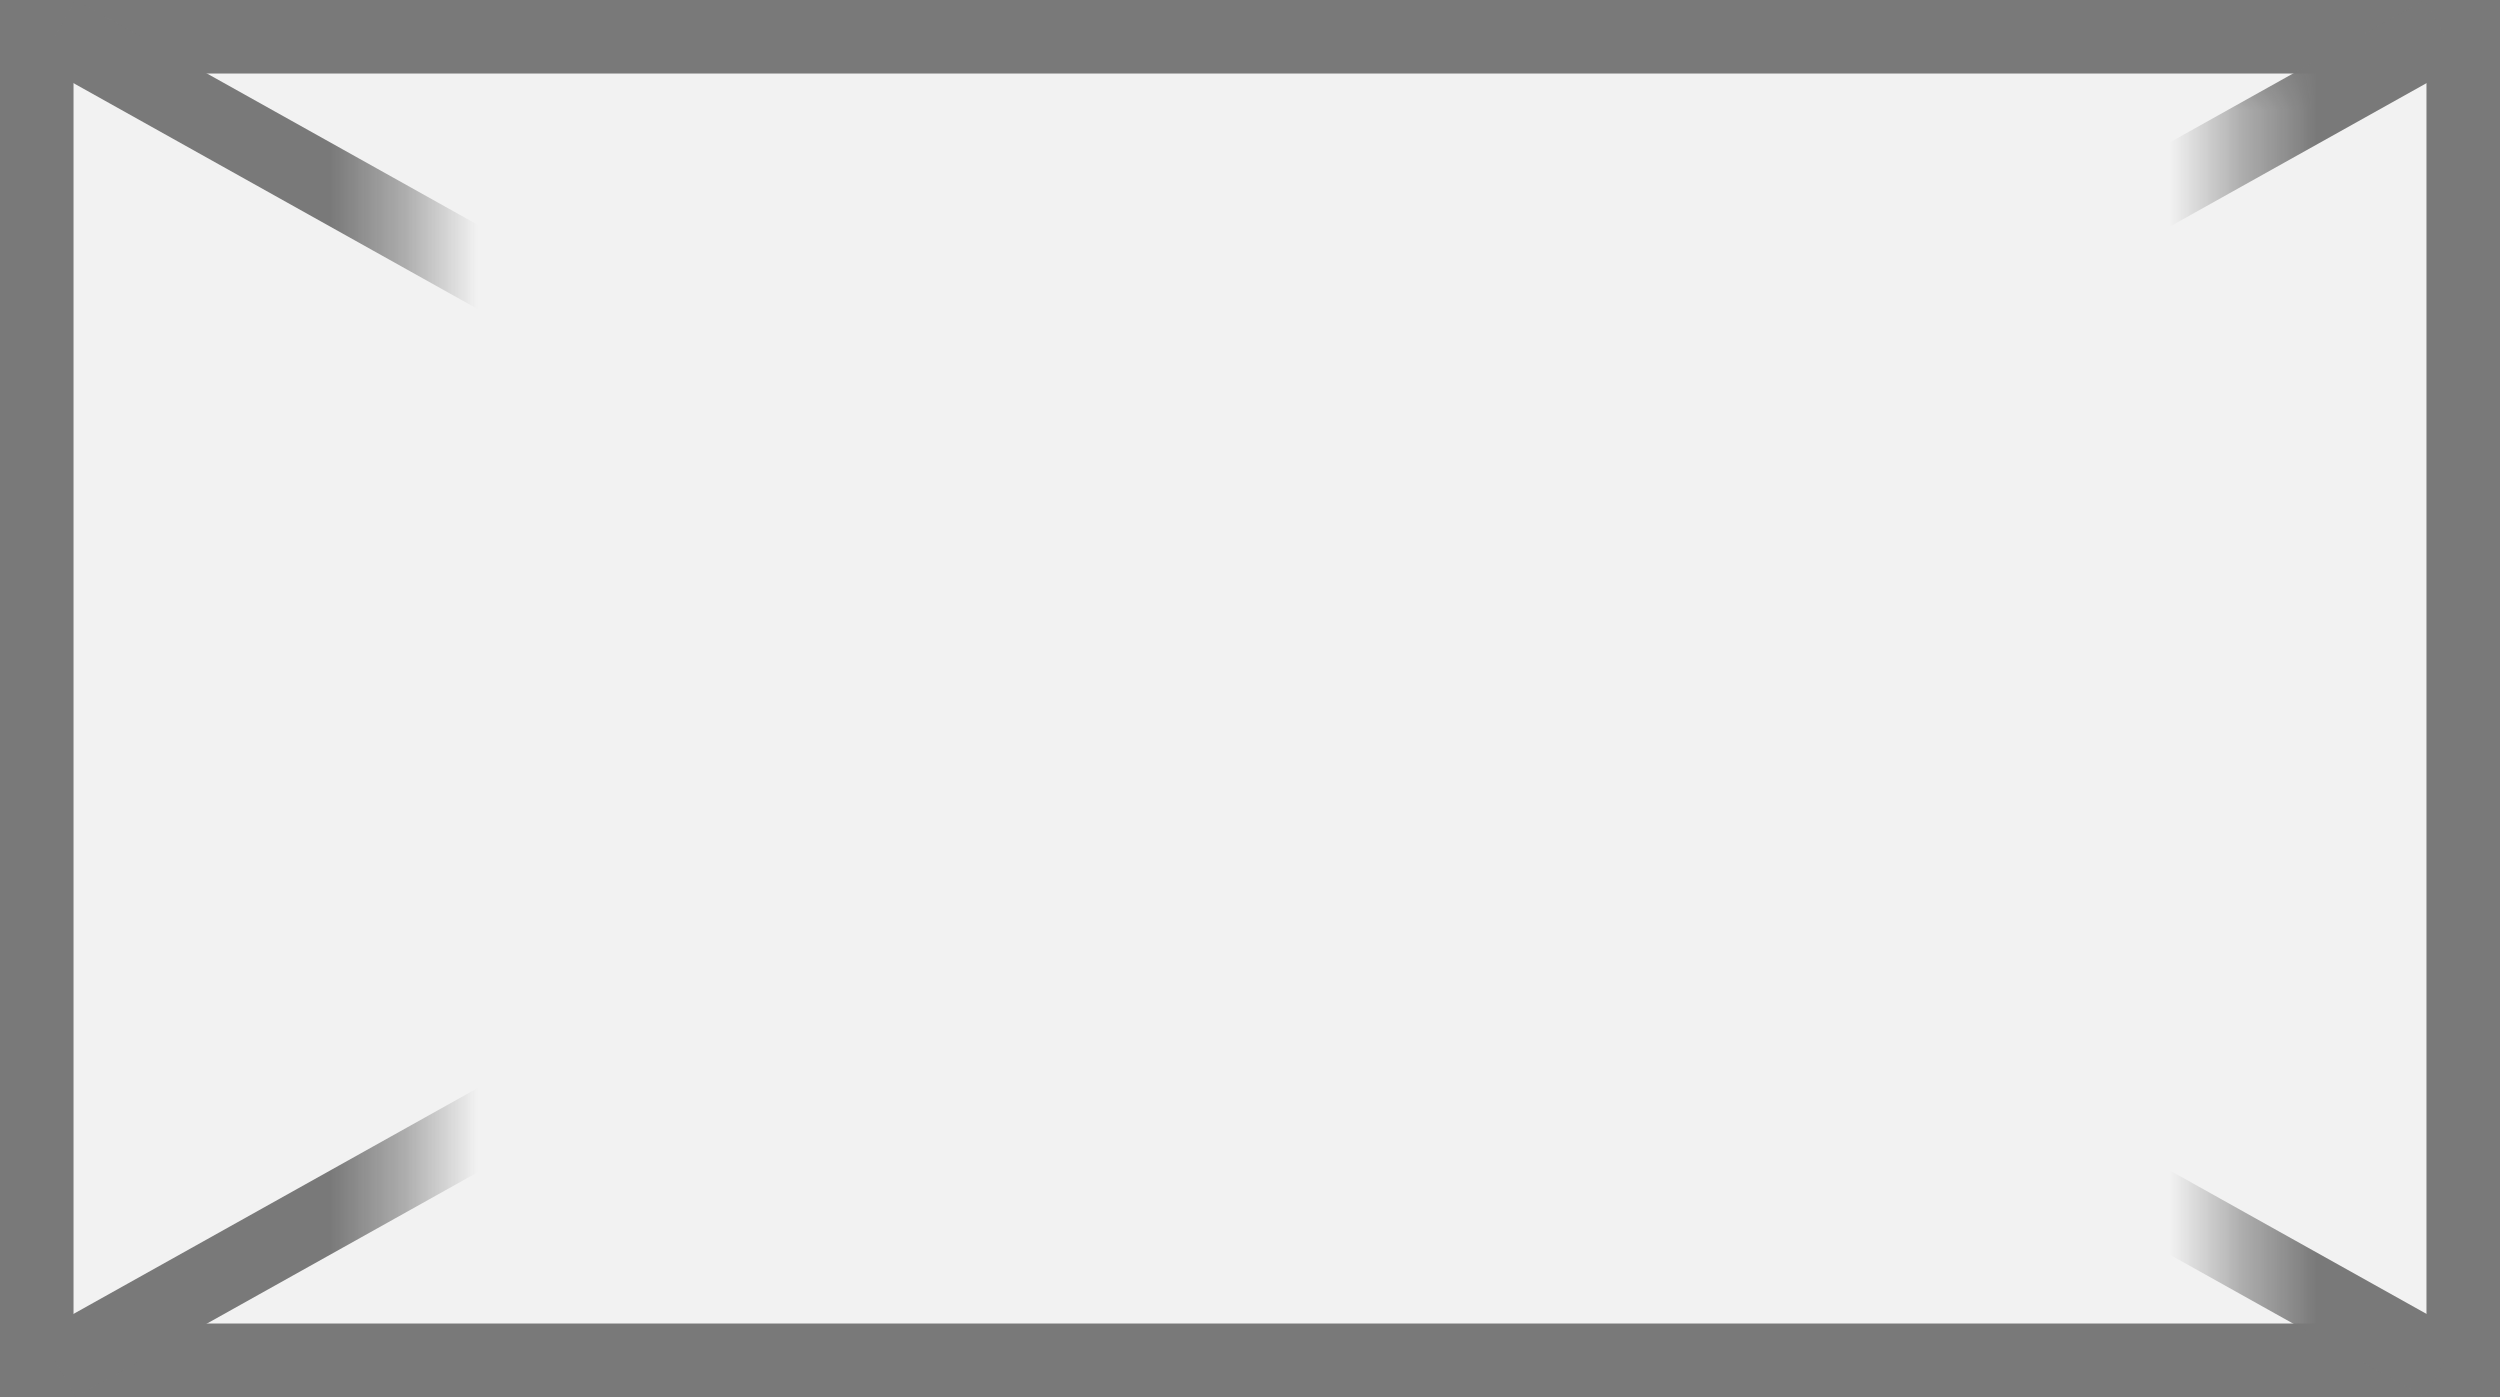 ﻿<?xml version="1.0" encoding="utf-8"?>
<svg version="1.1" xmlns:xlink="http://www.w3.org/1999/xlink" width="34px" height="19px" xmlns="http://www.w3.org/2000/svg">
  <rect width="100%" height="100%" fill="#333333" stroke="none"/>
  <defs>
    <mask fill="white" id="clip9166">
      <path d="M 182.576 556  L 207.424 556  L 207.424 575  L 182.576 575  Z M 177 555  L 211 555  L 211 574  L 177 574  Z " fill-rule="evenodd" />
    </mask>
  </defs>
  <g transform="matrix(1 0 0 1 -177 -555 )">
    <path d="M 177.5 555.5  L 210.5 555.5  L 210.5 573.5  L 177.5 573.5  L 177.5 555.5  Z " fill-rule="nonzero" fill="#f2f2f2" stroke="none" />
    <path d="M 177.5 555.5  L 210.5 555.5  L 210.5 573.5  L 177.5 573.5  L 177.5 555.5  Z " stroke-width="1" stroke="#797979" fill="none" />
    <path d="M 177.781 555.436  L 210.219 573.564  M 210.219 555.436  L 177.781 573.564  " stroke-width="1" stroke="#797979" fill="none" mask="url(#clip9166)" />
  </g>
</svg>